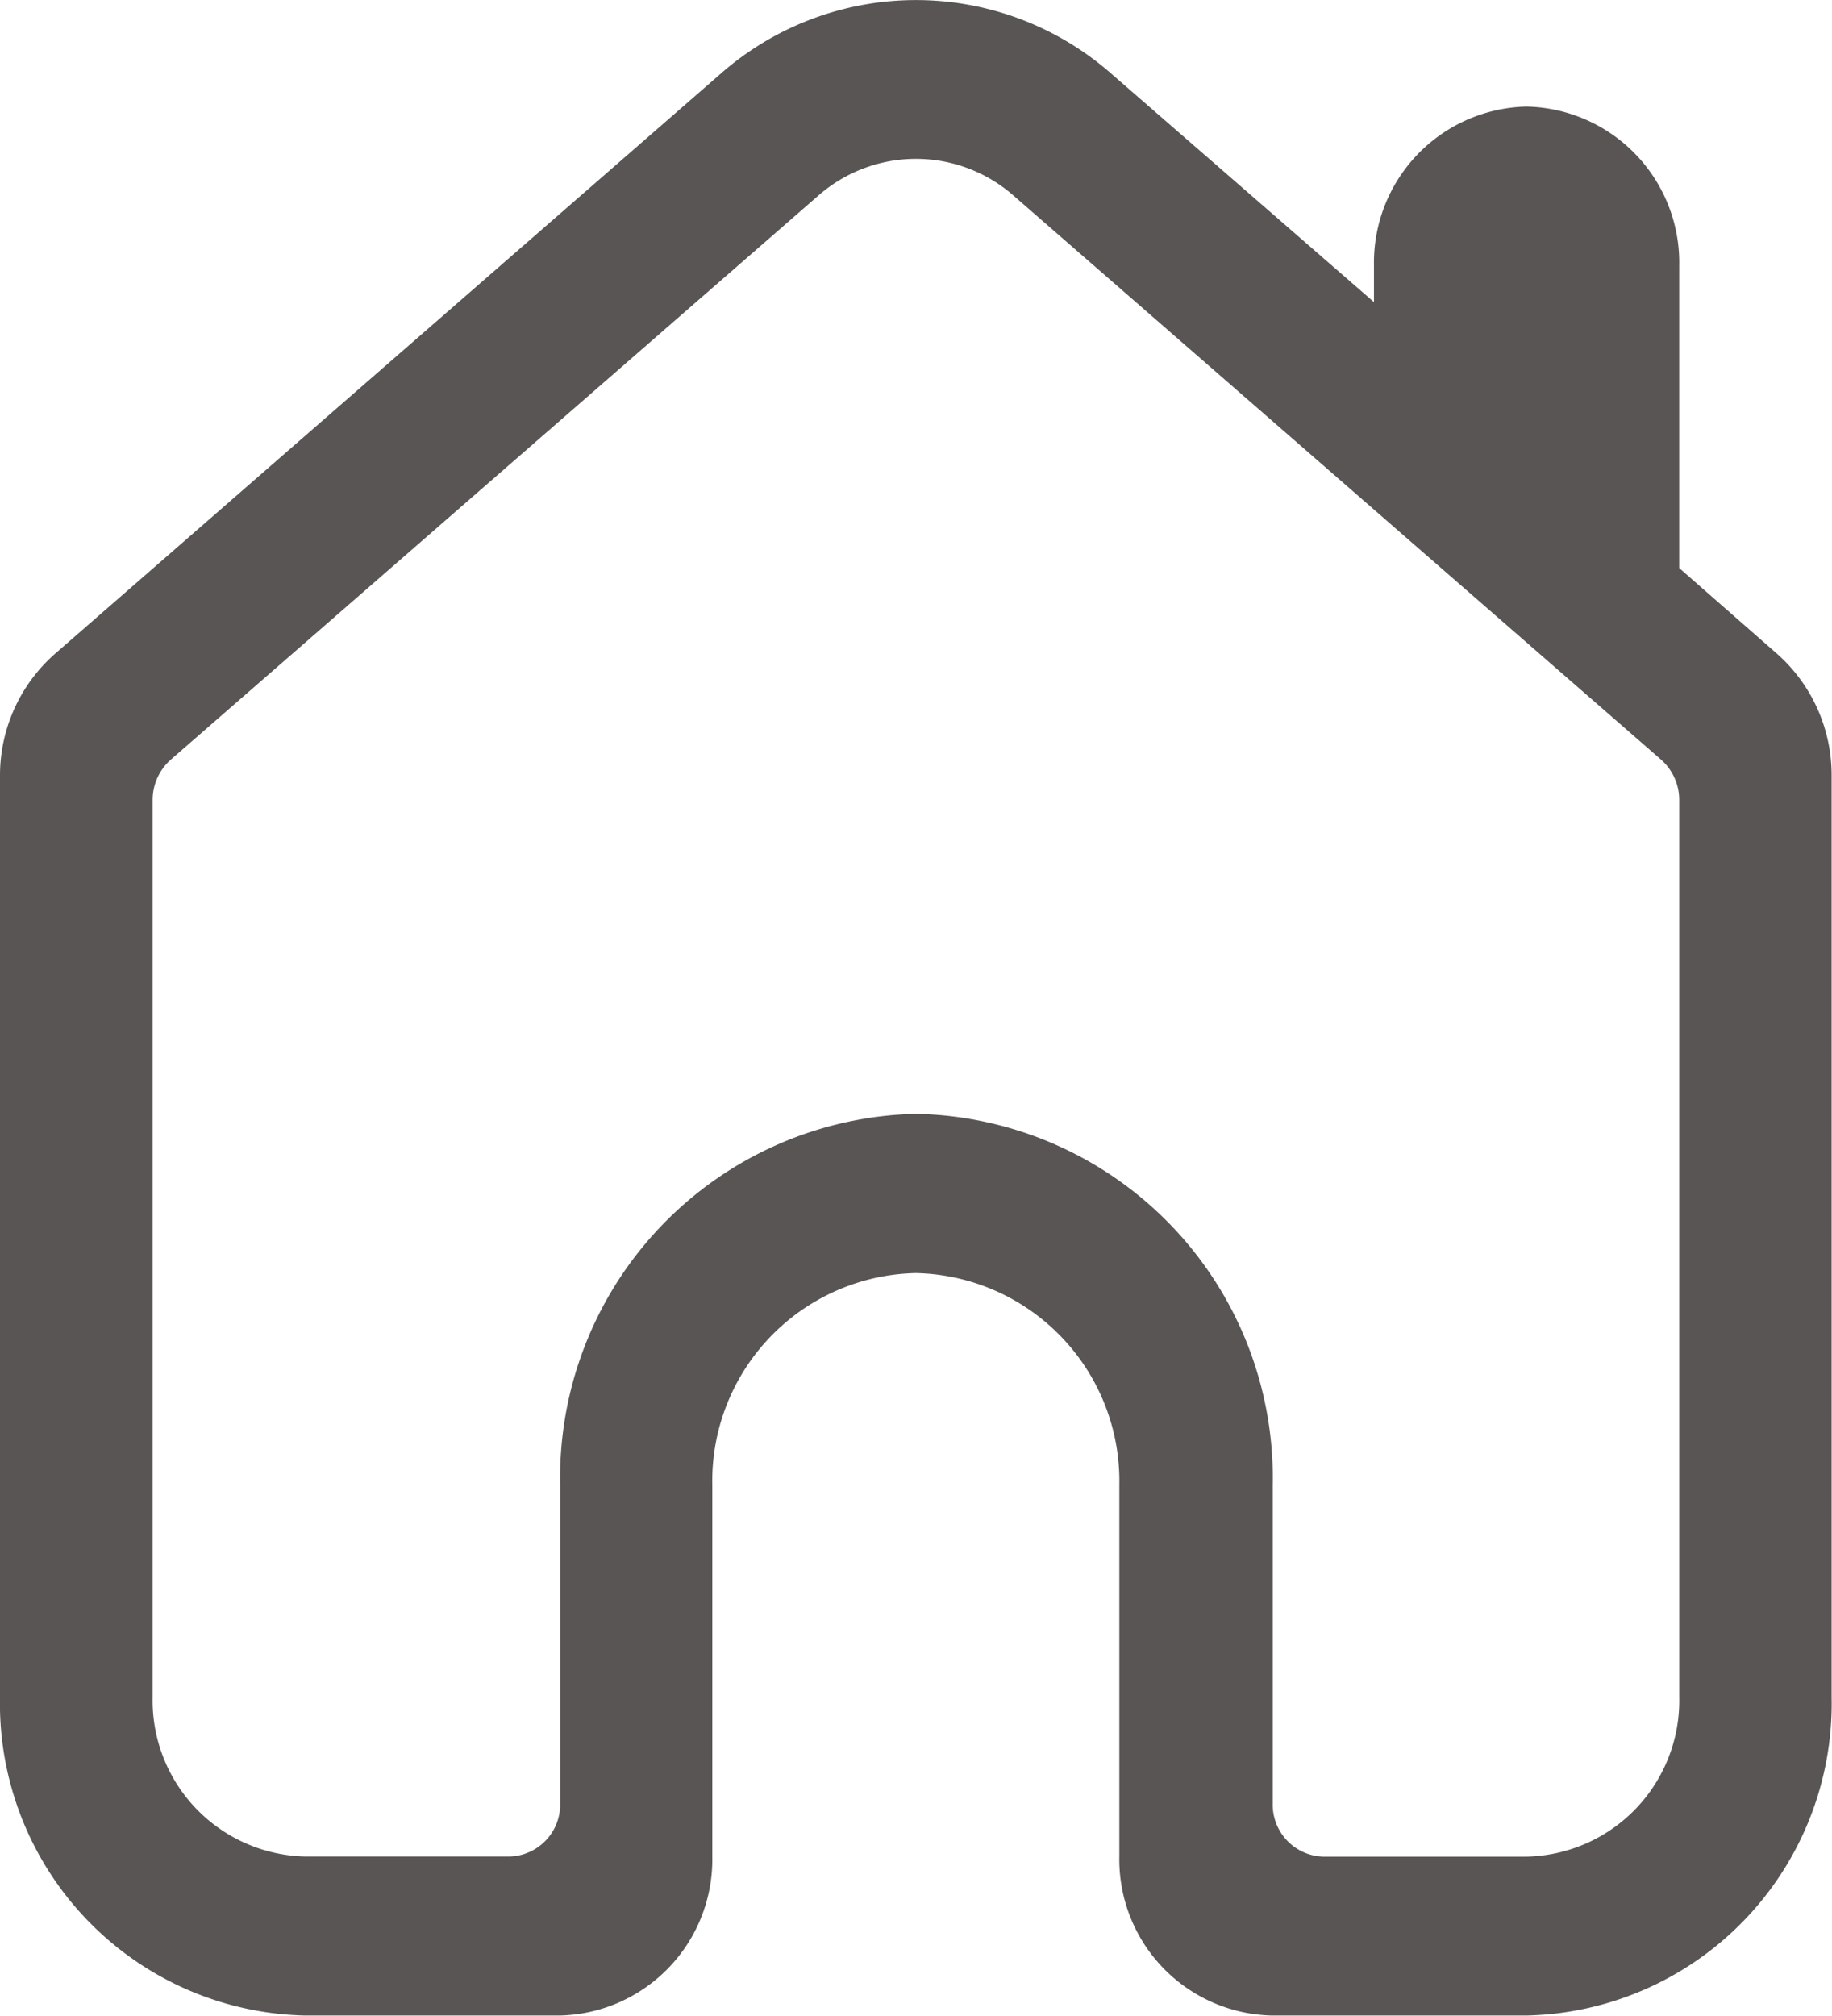 <svg xmlns="http://www.w3.org/2000/svg" viewBox="0 0 14.547 16">
  <defs>
    <style>
      .cls-1 {
        fill: #595555;
      }
    </style>
  </defs>
  <g id="Group_5404" data-name="Group 5404" transform="translate(0 0)">
    <path id="Path_2611" data-name="Path 2611" class="cls-1" d="M19.334,9.511v-2.4a1.239,1.239,0,0,0-1.212-1.263h0A1.239,1.239,0,0,0,16.91,7.106V7.4L14.829,5.591a2.35,2.35,0,0,0-3.111,0l-5.281,4.6A1.285,1.285,0,0,0,6,11.157v7.318A2.477,2.477,0,0,0,8.424,21h2.02a1.239,1.239,0,0,0,1.212-1.263V16.791a1.651,1.651,0,0,1,1.616-1.684h0a1.651,1.651,0,0,1,1.616,1.684v2.948A1.239,1.239,0,0,0,16.1,21h2.02a2.477,2.477,0,0,0,2.424-2.526V11.157a1.285,1.285,0,0,0-.436-.968ZM18.122,19.739H16.506a.413.413,0,0,1-.4-.421V16.791a2.89,2.89,0,0,0-2.829-2.948h0a2.89,2.89,0,0,0-2.829,2.948v2.526a.413.413,0,0,1-.4.421H8.424a1.239,1.239,0,0,1-1.212-1.263v-7.12a.428.428,0,0,1,.145-.324l5.136-4.472a1.175,1.175,0,0,1,1.56,0l5.136,4.472a.428.428,0,0,1,.145.324v7.12A1.239,1.239,0,0,1,18.122,19.739Z" transform="translate(-6 -5.002)"/>
  </g>
</svg>
